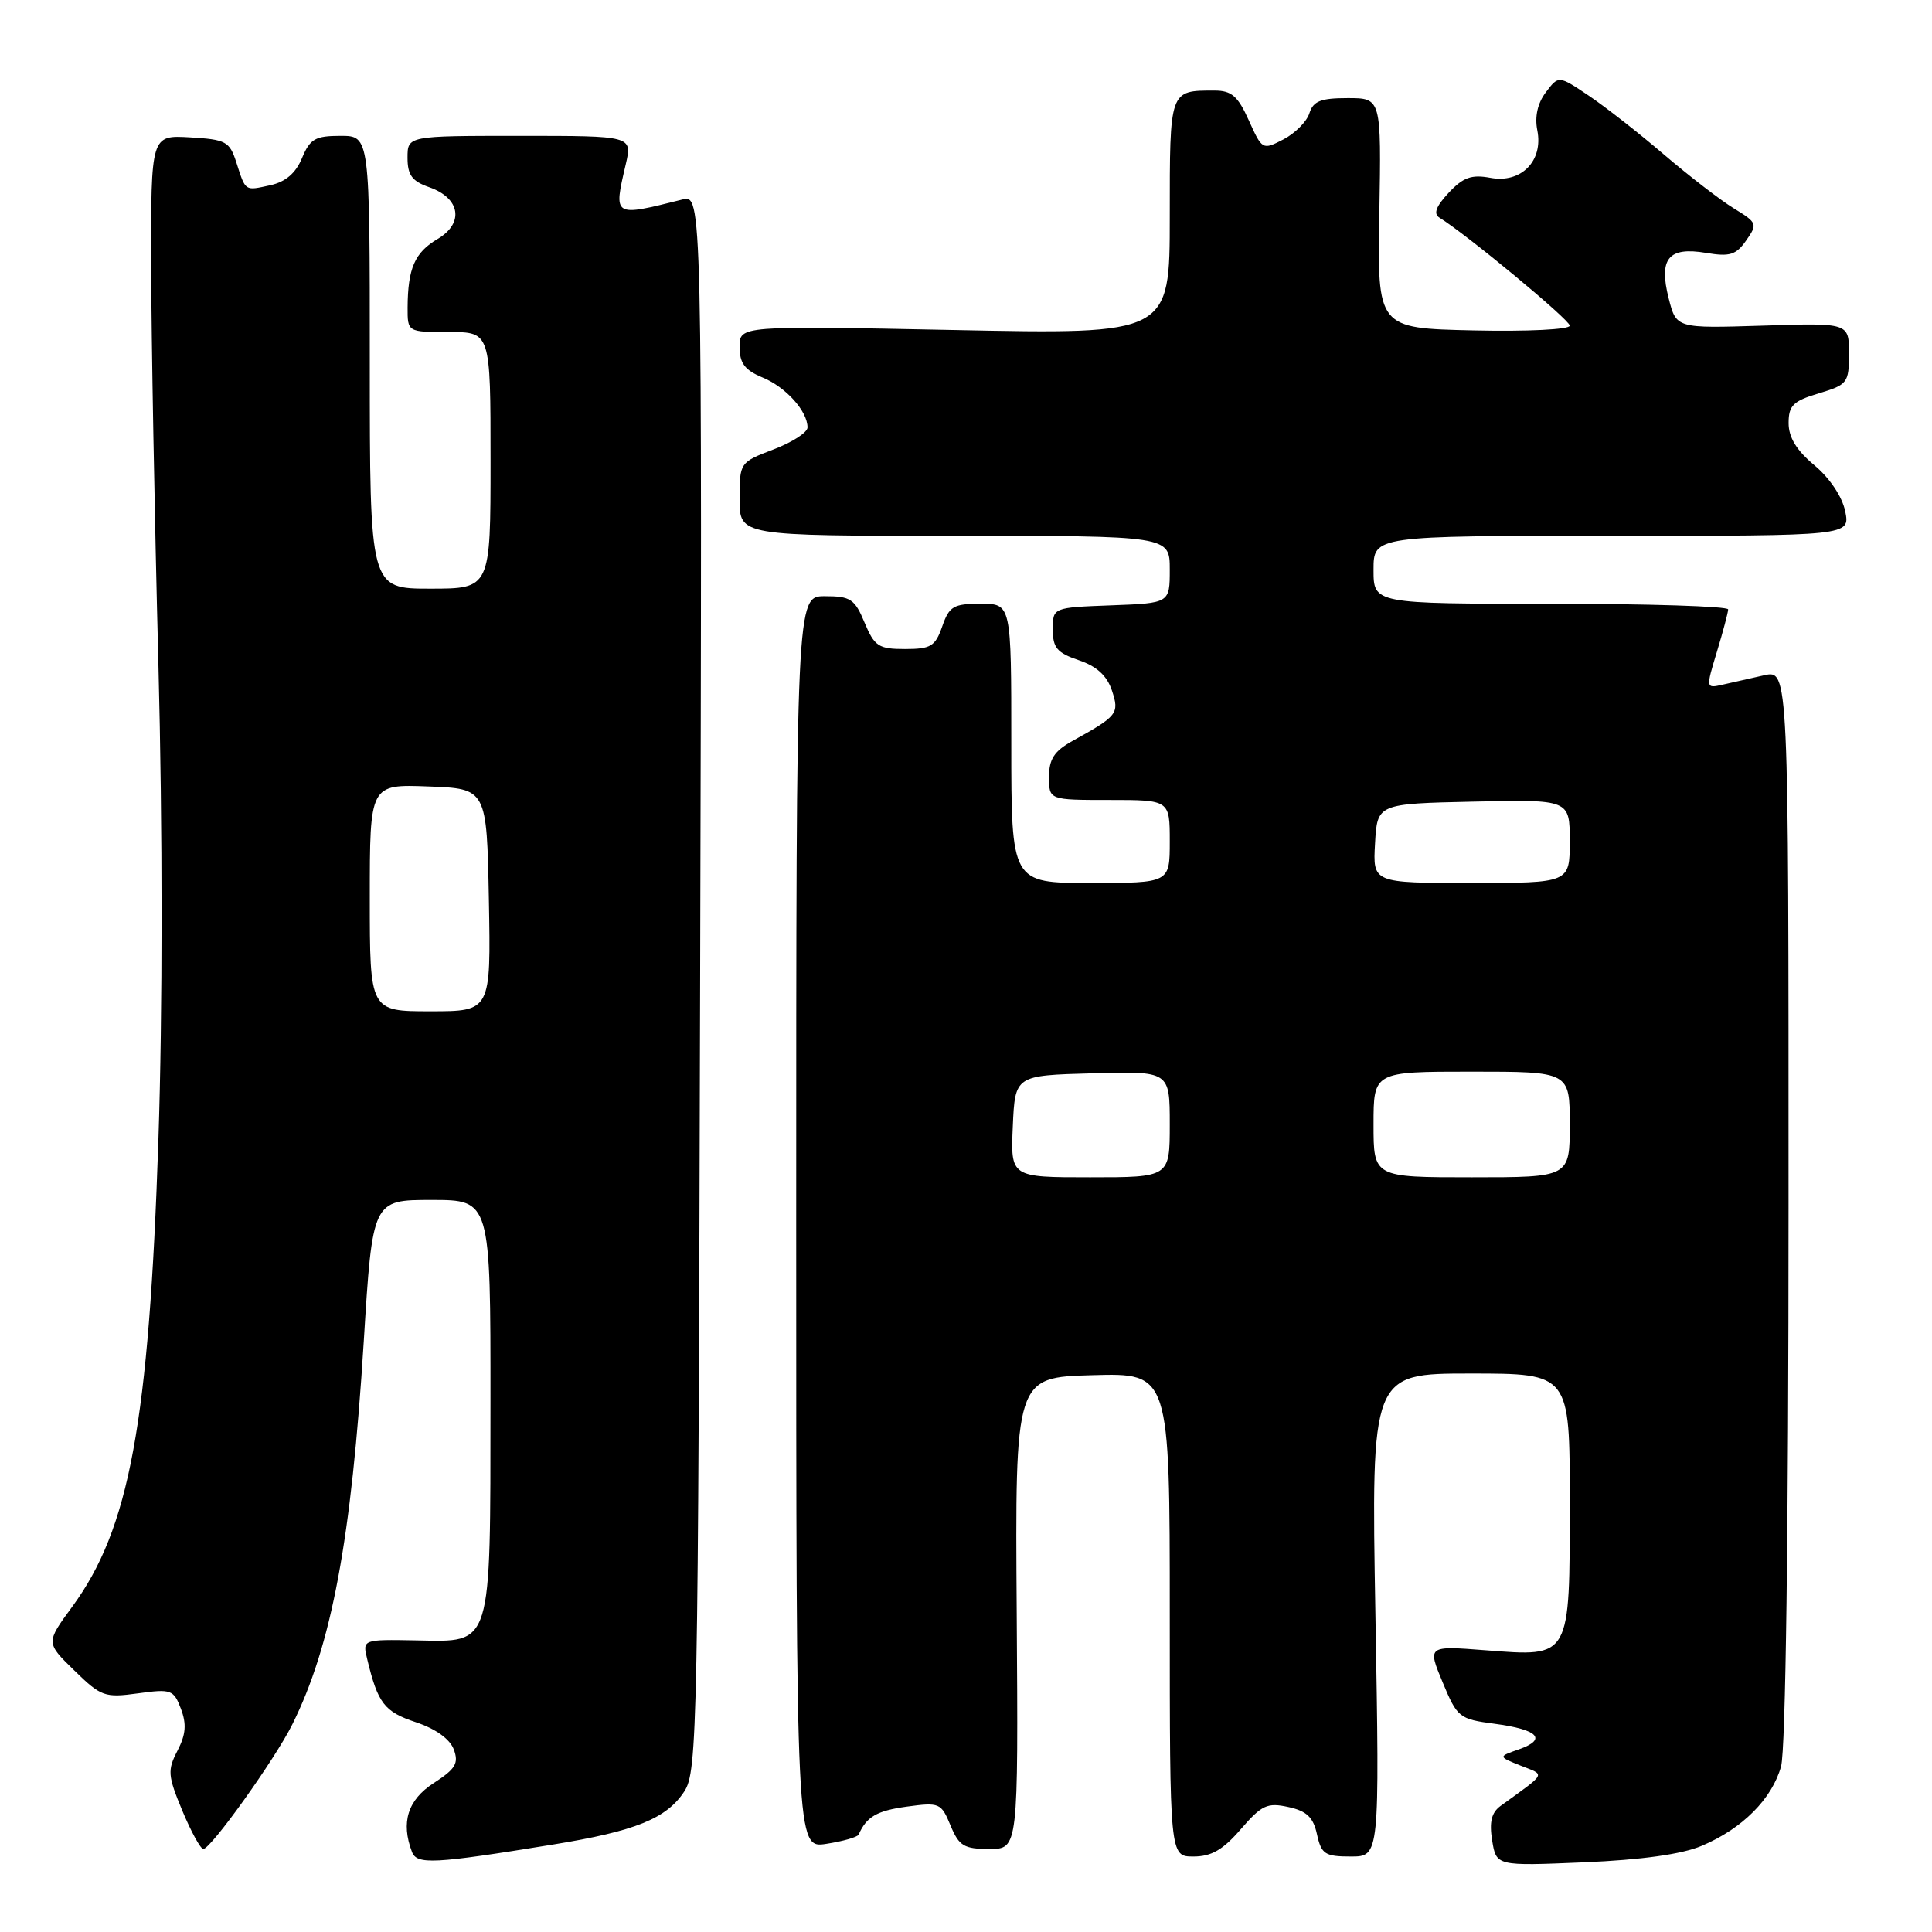 <?xml version="1.0" encoding="UTF-8" standalone="no"?>
<!DOCTYPE svg PUBLIC "-//W3C//DTD SVG 1.1//EN" "http://www.w3.org/Graphics/SVG/1.1/DTD/svg11.dtd" >
<svg xmlns="http://www.w3.org/2000/svg" xmlns:xlink="http://www.w3.org/1999/xlink" version="1.1" viewBox="0 0 256 256">
 <g >
 <path fill="currentColor"
d=" M 73.30 244.41 C 84.19 242.64 88.32 240.97 90.67 237.38 C 92.41 234.73 92.51 229.37 92.77 130.18 C 93.04 25.77 93.04 25.77 90.40 26.44 C 81.21 28.74 81.28 28.79 82.92 21.75 C 83.79 18.00 83.79 18.00 68.89 18.00 C 54.00 18.00 54.00 18.00 54.00 20.90 C 54.00 23.20 54.60 24.01 56.86 24.80 C 61.00 26.24 61.54 29.57 57.98 31.67 C 54.95 33.46 54.04 35.56 54.01 40.75 C 54.00 44.00 54.00 44.00 59.50 44.00 C 65.00 44.00 65.00 44.00 65.00 61.00 C 65.00 78.00 65.00 78.00 57.00 78.00 C 49.00 78.00 49.00 78.00 49.00 48.00 C 49.00 18.00 49.00 18.00 45.12 18.00 C 41.77 18.00 41.08 18.40 40.02 20.94 C 39.19 22.94 37.86 24.09 35.83 24.54 C 32.39 25.29 32.57 25.41 31.31 21.50 C 30.42 18.74 29.93 18.48 25.17 18.20 C 20.00 17.90 20.00 17.90 20.03 35.20 C 20.05 44.71 20.48 68.47 20.99 88.00 C 21.55 109.65 21.55 134.23 20.99 151.00 C 19.74 188.57 17.15 202.58 9.56 212.91 C 6.07 217.67 6.07 217.67 9.84 221.34 C 13.39 224.81 13.87 224.98 18.27 224.38 C 22.68 223.77 23.01 223.89 23.97 226.42 C 24.74 228.45 24.63 229.82 23.52 231.97 C 22.17 234.57 22.23 235.28 24.15 239.91 C 25.32 242.71 26.57 245.00 26.94 245.00 C 27.94 245.00 36.44 233.11 38.73 228.50 C 43.95 218.02 46.57 203.96 48.20 177.75 C 49.36 159.00 49.36 159.00 57.18 159.00 C 65.00 159.00 65.00 159.00 64.99 185.75 C 64.97 218.60 65.29 217.55 55.21 217.36 C 48.02 217.23 48.02 217.23 48.66 219.86 C 50.07 225.70 50.92 226.81 55.09 228.20 C 57.74 229.08 59.61 230.43 60.13 231.81 C 60.81 233.65 60.37 234.39 57.48 236.26 C 54.03 238.49 53.09 241.47 54.59 245.39 C 55.25 247.10 57.43 246.99 73.30 244.41 Z  M 225.50 244.58 C 230.87 242.31 234.80 238.37 236.00 234.06 C 236.61 231.87 236.99 203.22 236.99 159.62 C 237.00 88.75 237.00 88.75 233.75 89.48 C 231.96 89.88 229.49 90.44 228.26 90.72 C 226.03 91.23 226.03 91.21 227.50 86.36 C 228.31 83.69 228.98 81.16 228.99 80.75 C 229.00 80.34 218.43 80.00 205.50 80.00 C 182.00 80.00 182.00 80.00 182.00 75.50 C 182.00 71.00 182.00 71.00 213.58 71.00 C 245.16 71.00 245.16 71.00 244.50 67.75 C 244.10 65.81 242.46 63.36 240.42 61.65 C 238.05 59.68 237.00 57.96 237.00 56.06 C 237.00 53.73 237.60 53.14 241.00 52.12 C 244.81 50.98 245.00 50.73 245.00 46.85 C 245.00 42.78 245.00 42.78 233.56 43.15 C 222.12 43.51 222.12 43.51 221.11 39.54 C 219.77 34.25 221.07 32.67 226.07 33.51 C 229.21 34.04 230.04 33.78 231.38 31.86 C 232.91 29.68 232.85 29.51 229.74 27.61 C 227.96 26.52 223.80 23.31 220.50 20.49 C 217.20 17.66 212.70 14.14 210.51 12.67 C 206.52 9.99 206.52 9.99 204.83 12.23 C 203.74 13.67 203.34 15.45 203.70 17.26 C 204.52 21.33 201.55 24.33 197.47 23.56 C 194.99 23.10 193.88 23.49 191.96 25.54 C 190.29 27.33 189.91 28.32 190.72 28.83 C 194.36 31.08 208.00 42.38 208.00 43.15 C 208.00 43.66 202.45 43.94 195.25 43.78 C 182.50 43.50 182.50 43.50 182.77 28.25 C 183.03 13.00 183.03 13.00 178.58 13.00 C 175.00 13.00 174.01 13.39 173.50 15.01 C 173.15 16.12 171.60 17.67 170.06 18.47 C 167.30 19.90 167.24 19.86 165.48 15.96 C 164.03 12.73 163.19 12.00 160.93 12.00 C 154.94 12.00 155.00 11.84 155.00 28.76 C 155.00 44.31 155.00 44.31 126.50 43.73 C 98.00 43.16 98.00 43.16 98.00 45.96 C 98.00 48.13 98.68 49.04 101.04 50.02 C 104.14 51.30 107.00 54.48 107.00 56.64 C 107.00 57.30 104.97 58.61 102.50 59.55 C 98.02 61.26 98.00 61.29 98.00 66.14 C 98.00 71.00 98.00 71.00 126.50 71.00 C 155.00 71.00 155.00 71.00 155.00 75.46 C 155.00 79.92 155.00 79.92 147.25 80.21 C 139.50 80.50 139.50 80.50 139.50 83.41 C 139.50 85.84 140.07 86.51 142.94 87.48 C 145.31 88.28 146.67 89.52 147.33 91.48 C 148.35 94.55 148.11 94.86 142.07 98.20 C 139.69 99.53 139.00 100.59 139.00 102.95 C 139.00 106.00 139.00 106.00 147.00 106.00 C 155.00 106.00 155.00 106.00 155.00 111.50 C 155.00 117.00 155.00 117.00 144.50 117.00 C 134.00 117.00 134.00 117.00 134.00 98.50 C 134.00 80.00 134.00 80.00 129.95 80.00 C 126.34 80.00 125.78 80.33 124.85 83.00 C 123.93 85.64 123.34 86.00 119.92 86.00 C 116.42 86.00 115.88 85.65 114.56 82.50 C 113.26 79.37 112.70 79.00 109.30 79.00 C 105.50 79.00 105.50 79.00 105.50 161.97 C 105.50 244.94 105.50 244.94 109.50 244.32 C 111.70 243.98 113.62 243.43 113.77 243.10 C 114.83 240.72 116.17 239.94 120.14 239.39 C 124.49 238.80 124.71 238.89 125.95 241.89 C 127.08 244.61 127.73 245.00 131.09 245.00 C 134.93 245.00 134.93 245.00 134.72 213.75 C 134.50 182.50 134.50 182.50 144.75 182.22 C 155.00 181.93 155.00 181.93 155.00 213.97 C 155.00 246.00 155.00 246.00 158.14 246.00 C 160.52 246.00 162.06 245.11 164.42 242.37 C 167.19 239.17 167.93 238.83 170.71 239.44 C 173.15 239.97 174.02 240.80 174.51 243.07 C 175.09 245.69 175.57 246.00 178.99 246.00 C 182.81 246.00 182.81 246.00 182.25 214.00 C 181.69 182.00 181.69 182.00 194.85 182.00 C 208.00 182.00 208.00 182.00 208.00 198.93 C 208.00 219.85 208.17 219.54 196.87 218.67 C 189.14 218.07 189.14 218.07 191.16 222.92 C 193.10 227.59 193.35 227.79 198.04 228.41 C 203.84 229.18 205.06 230.46 201.26 231.80 C 198.50 232.76 198.50 232.76 201.50 233.96 C 204.80 235.27 205.04 234.79 198.84 239.29 C 197.63 240.17 197.32 241.42 197.72 243.88 C 198.27 247.26 198.27 247.26 209.88 246.77 C 217.56 246.44 222.86 245.70 225.50 244.58 Z  M 49.00 118.96 C 49.00 103.92 49.00 103.92 56.75 104.21 C 64.50 104.50 64.50 104.50 64.78 119.25 C 65.05 134.00 65.05 134.00 57.03 134.00 C 49.00 134.00 49.00 134.00 49.00 118.96 Z  M 134.20 149.25 C 134.50 142.50 134.50 142.50 144.75 142.22 C 155.00 141.93 155.00 141.93 155.00 148.97 C 155.00 156.00 155.00 156.00 144.45 156.00 C 133.91 156.00 133.91 156.00 134.20 149.25 Z  M 182.00 149.00 C 182.00 142.00 182.00 142.00 195.00 142.00 C 208.00 142.00 208.00 142.00 208.00 149.00 C 208.00 156.00 208.00 156.00 195.00 156.00 C 182.00 156.00 182.00 156.00 182.00 149.00 Z  M 182.20 111.75 C 182.50 106.50 182.50 106.50 195.25 106.22 C 208.00 105.94 208.00 105.94 208.00 111.47 C 208.00 117.00 208.00 117.00 194.95 117.00 C 181.90 117.00 181.90 117.00 182.20 111.75 Z "/>
</g>
</svg>